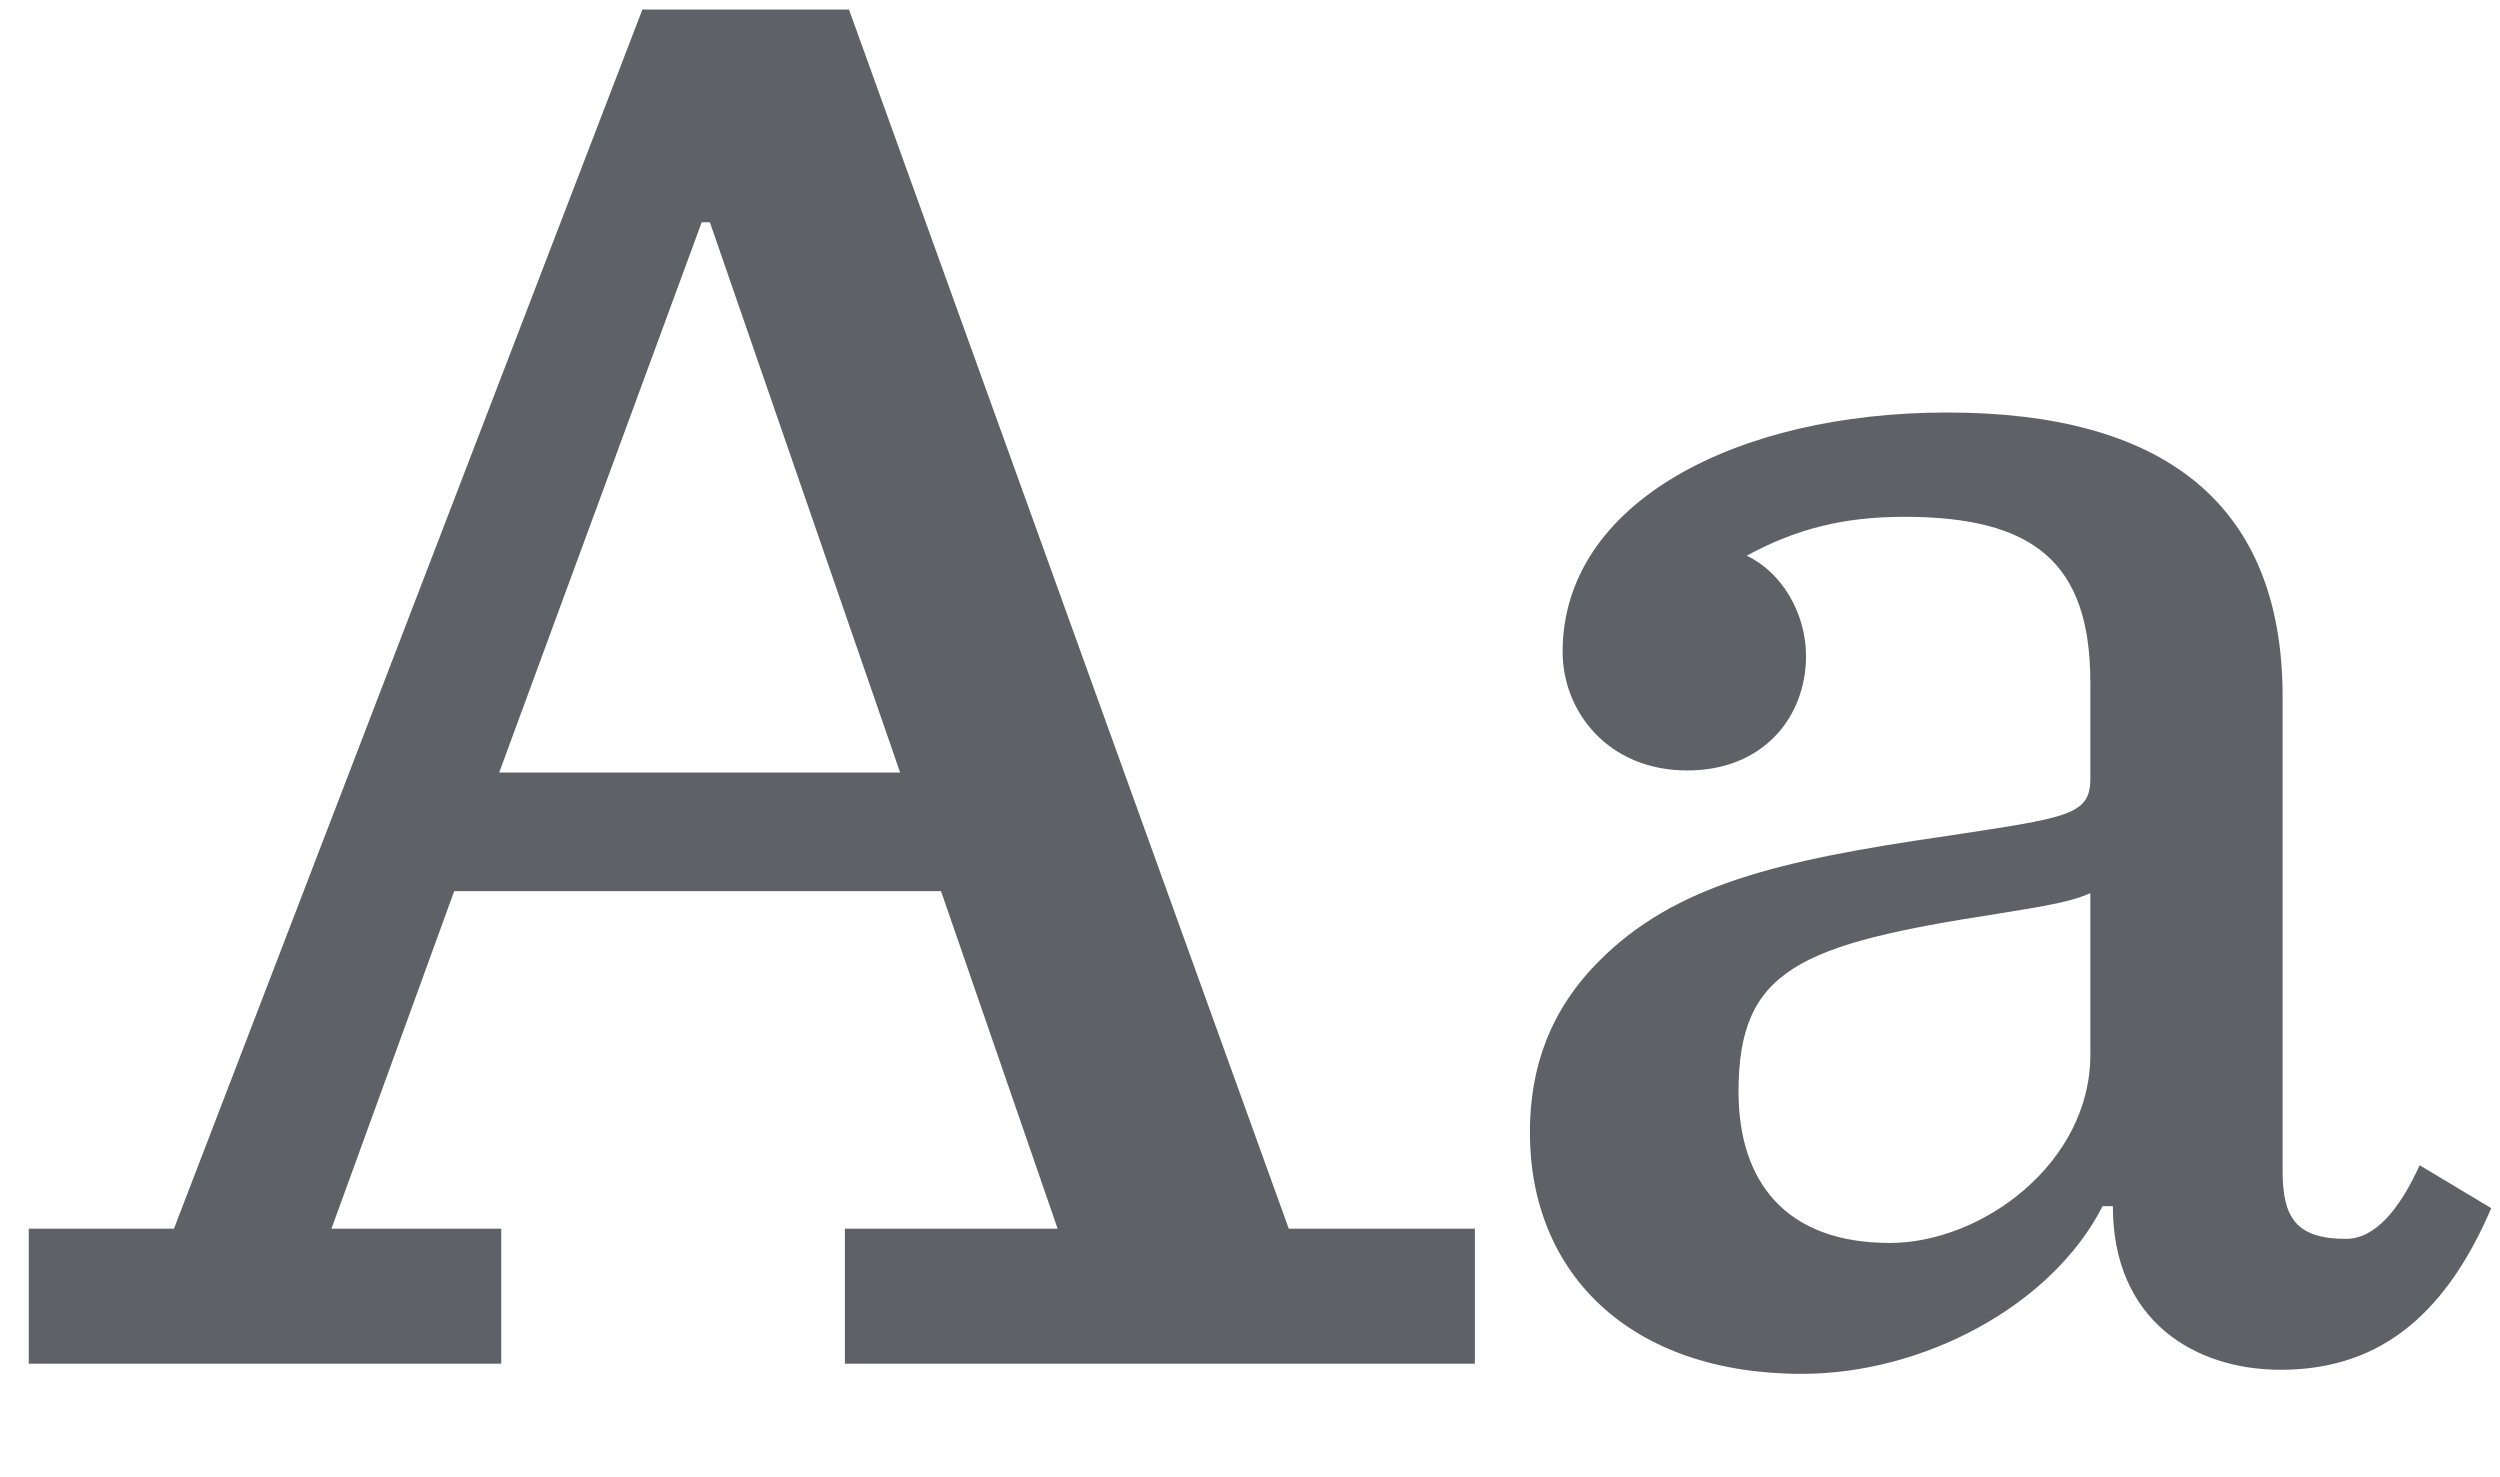 <svg width="22" height="13" viewBox="0 0 22 13" fill="none" xmlns="http://www.w3.org/2000/svg">
<path d="M9.307 10.812H7.435V12H12.979V10.812H11.341L7.471 0.084H5.653L1.531 10.812H0.253V12H4.411V10.812H2.917L3.997 7.842H8.281L9.307 10.812ZM6.175 1.956H6.247L7.921 6.798H4.393L6.175 1.956ZM15.857 12.09C16.919 12.09 18.053 11.496 18.503 10.614H18.593C18.593 11.622 19.313 12.054 20.069 12.054C20.879 12.054 21.491 11.64 21.923 10.632L21.293 10.254C21.113 10.65 20.897 10.902 20.645 10.902C20.213 10.902 20.087 10.722 20.087 10.308V6.132C20.087 4.404 19.007 3.63 17.135 3.63C15.281 3.63 13.751 4.422 13.751 5.736C13.751 6.258 14.147 6.78 14.849 6.78C15.515 6.78 15.893 6.312 15.893 5.772C15.893 5.394 15.677 5.034 15.371 4.89C15.803 4.656 16.217 4.548 16.757 4.548C17.891 4.548 18.395 4.944 18.395 6.006V6.852C18.395 7.176 18.197 7.194 17.135 7.356C15.641 7.572 14.741 7.788 14.075 8.454C13.643 8.886 13.463 9.39 13.463 9.966C13.463 11.208 14.345 12.09 15.857 12.09ZM16.631 10.938C15.713 10.938 15.299 10.398 15.299 9.606C15.299 8.526 15.839 8.31 17.585 8.04C18.035 7.968 18.233 7.932 18.395 7.86V9.282C18.395 10.236 17.441 10.938 16.631 10.938Z" fill="#5E6266"/>
</svg>
